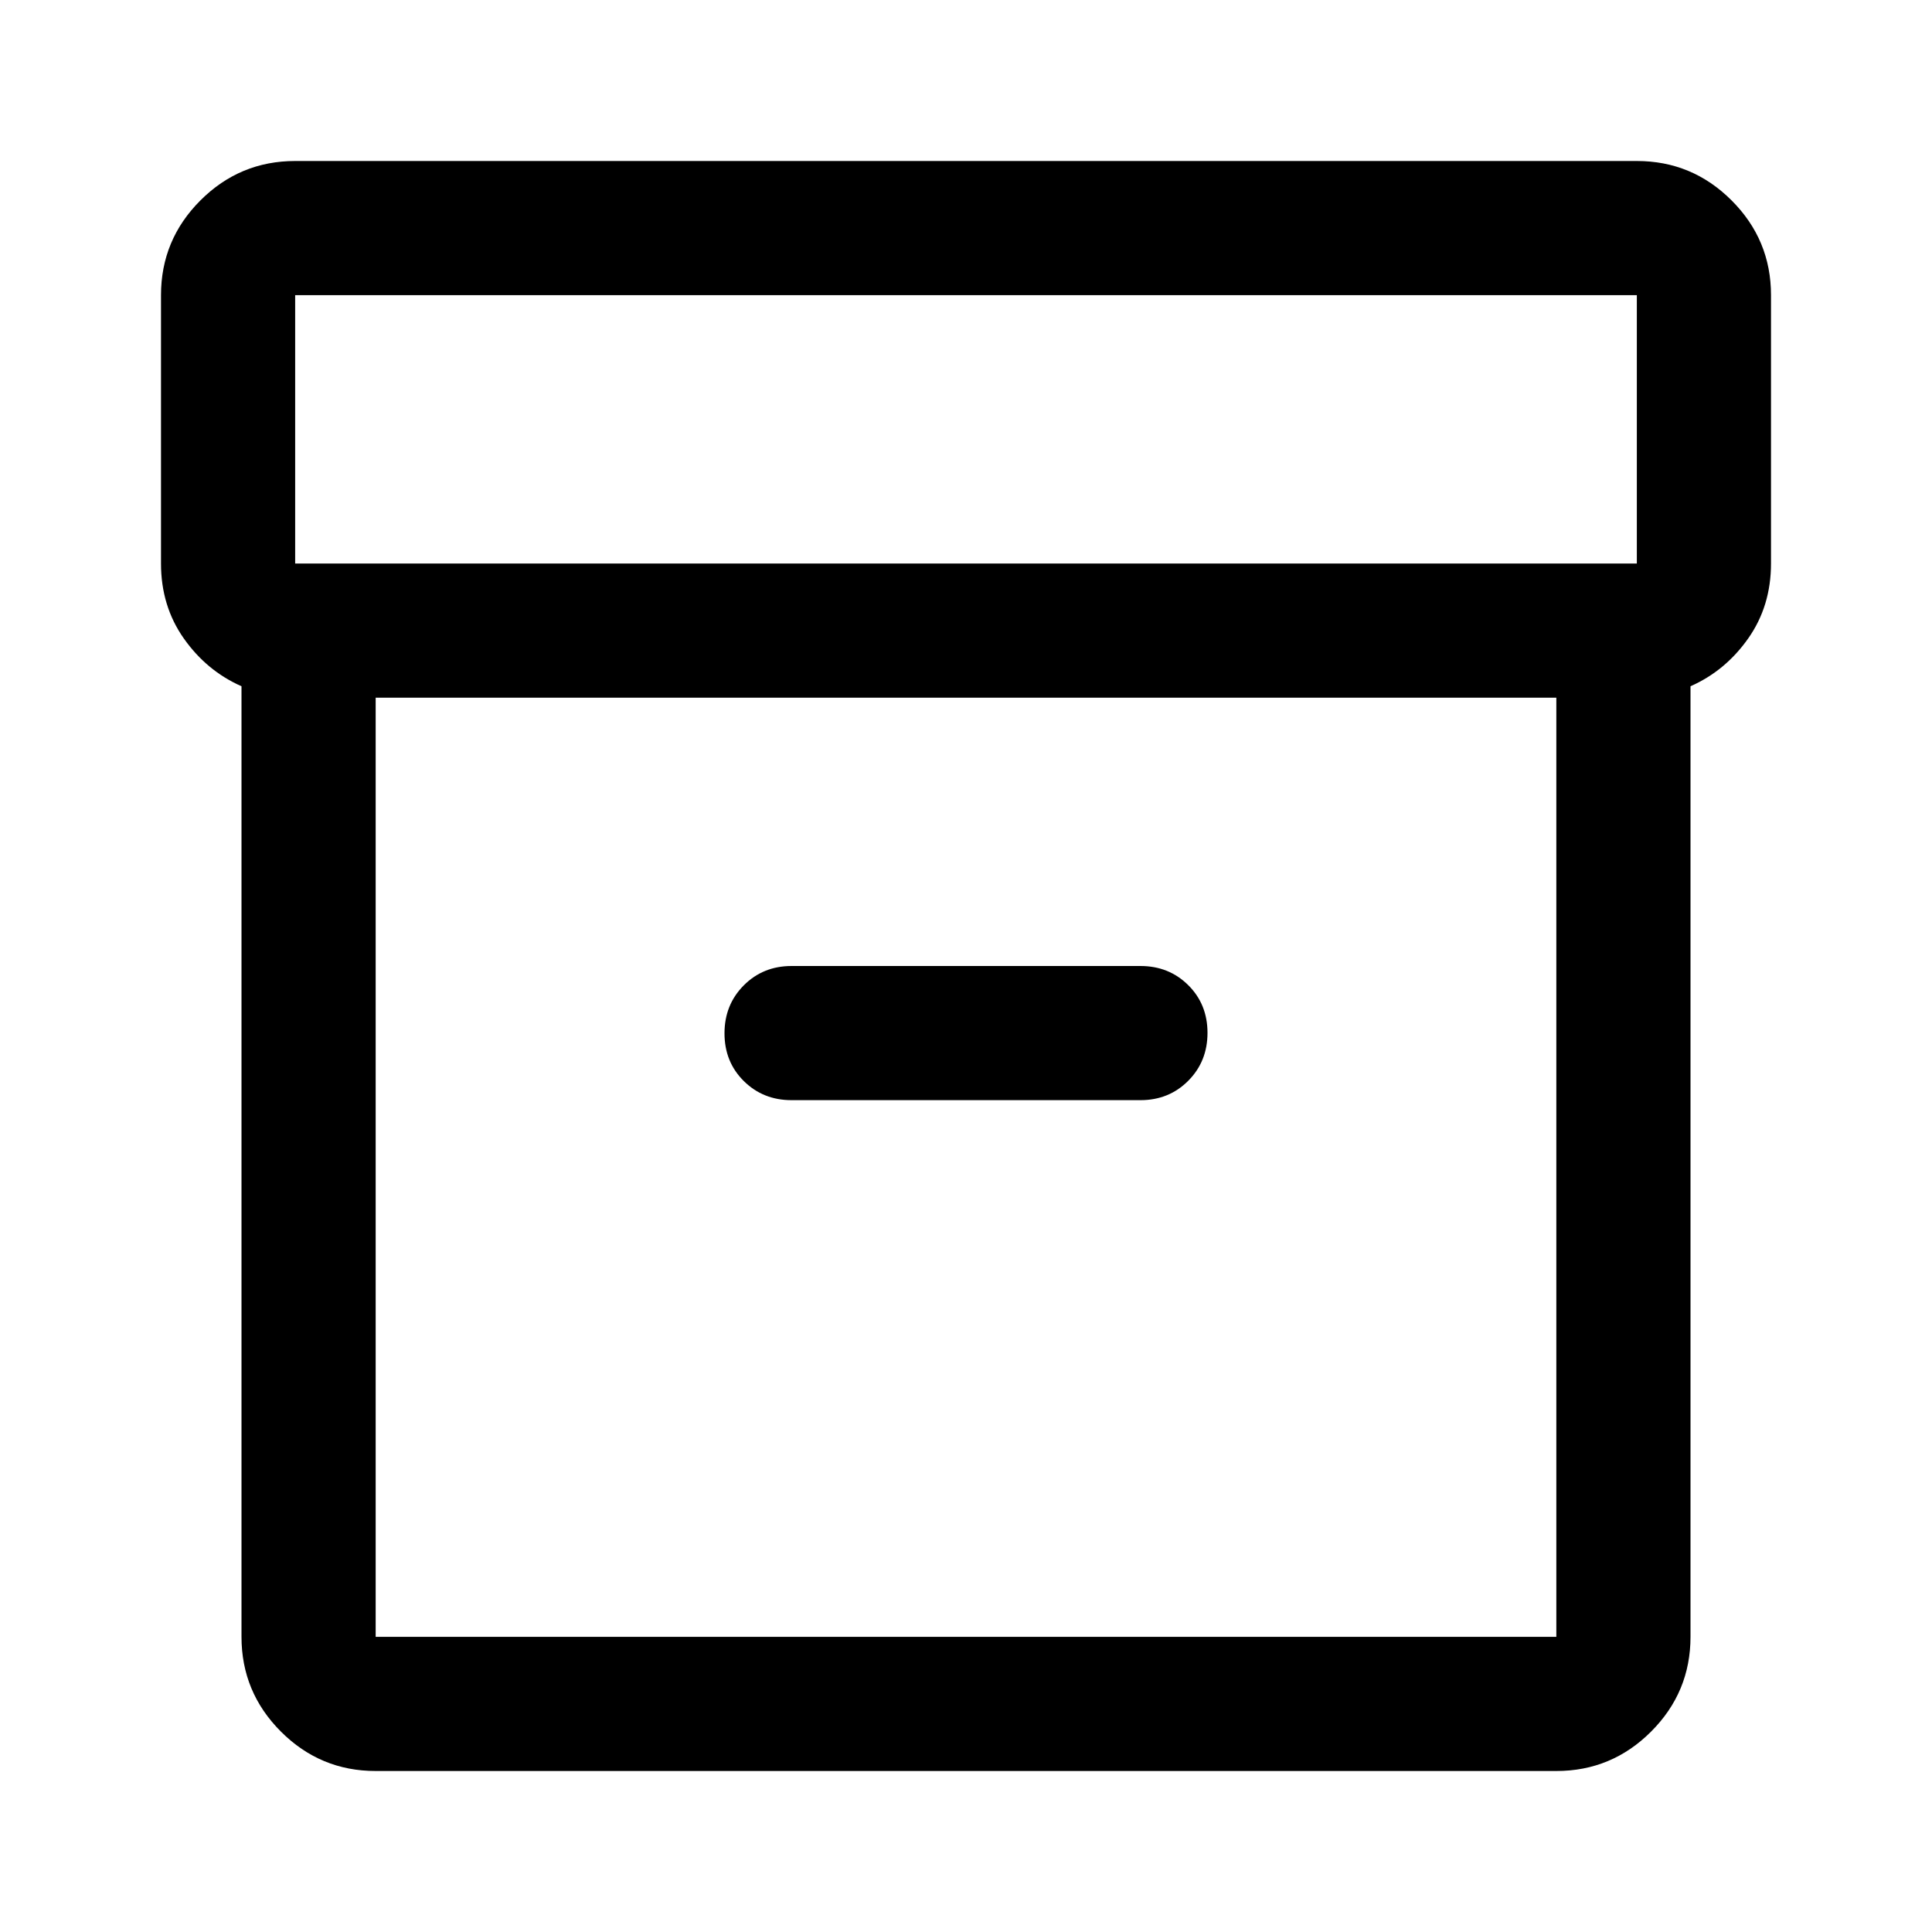 <svg xmlns="http://www.w3.org/2000/svg" height="40" viewBox="0 -960 960 960" width="40"><path d="M186.666-80q-27.5 0-47.083-19.583T120-146.666V-619q-17.333-7.667-28.667-23.759Q80-658.851 80-680v-133.334q0-27.5 19.583-47.083T146.666-880h666.668q27.5 0 47.083 19.583T880-813.334V-680q0 21.149-11.333 37.241Q857.333-626.667 840-619v472.334q0 27.5-19.583 47.083T773.334-80H186.666Zm0-533.334v466.668h586.668v-466.668H186.666Zm-40-66.666h666.668v-133.334H146.666V-680Zm246.667 266.666h173.334q14.166 0 23.75-9.617Q600-432.568 600-446.784q0-14.216-9.583-23.716-9.584-9.5-23.75-9.5H393.333q-14.166 0-23.75 9.617Q360-460.766 360-446.55q0 14.216 9.583 23.716 9.584 9.5 23.75 9.5ZM480-380Z"/></svg>